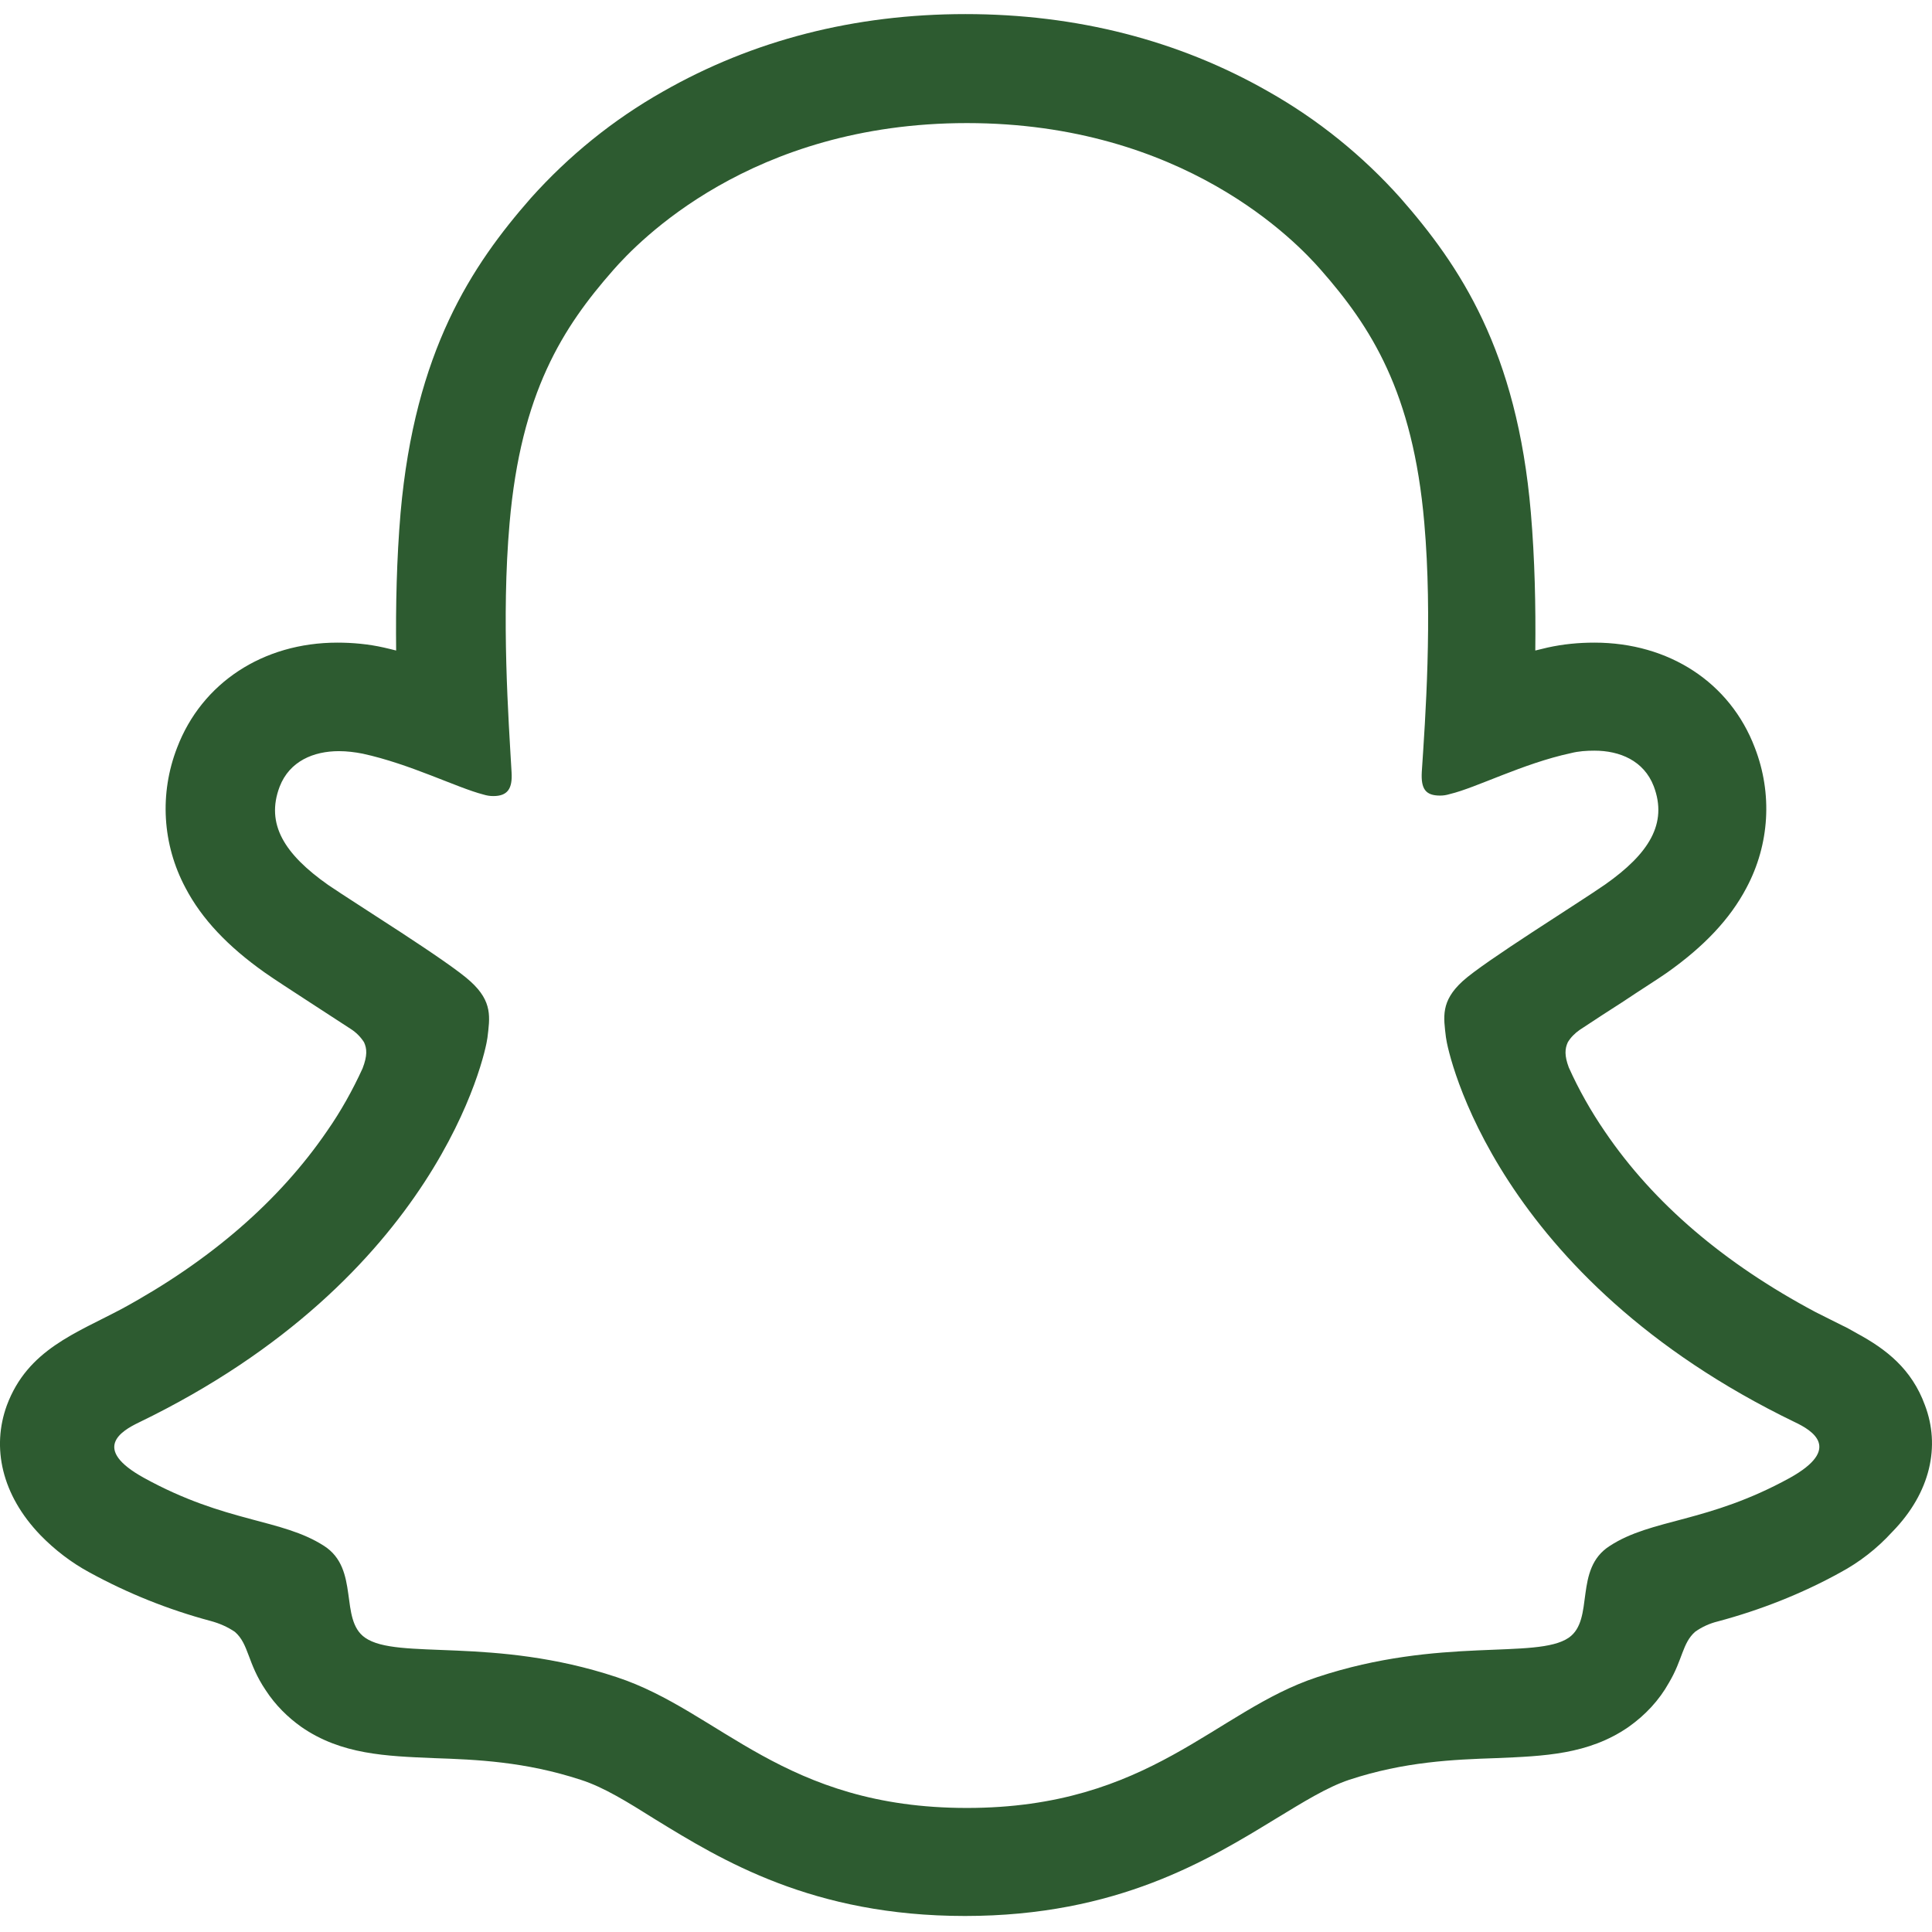 <svg width="24" height="24" viewBox="0 0 24 24" fill="none" xmlns="http://www.w3.org/2000/svg">
<path d="M23.913 17.458C23.748 17.004 23.429 16.759 23.067 16.563C23 16.526 22.939 16.489 22.884 16.465C22.773 16.41 22.663 16.355 22.553 16.299C21.425 15.699 20.543 14.951 19.936 14.056C19.764 13.805 19.611 13.535 19.488 13.26C19.433 13.113 19.439 13.027 19.476 12.947C19.513 12.886 19.562 12.837 19.623 12.794C19.819 12.665 20.015 12.536 20.15 12.451C20.389 12.291 20.585 12.169 20.708 12.083C21.168 11.758 21.492 11.415 21.695 11.029C21.983 10.489 22.02 9.858 21.799 9.288C21.492 8.479 20.733 7.983 19.807 7.983C19.611 7.983 19.421 8.001 19.225 8.044C19.176 8.056 19.121 8.069 19.072 8.081C19.078 7.529 19.066 6.947 19.017 6.371C18.845 4.355 18.134 3.301 17.398 2.461C16.927 1.934 16.375 1.487 15.756 1.137C14.641 0.5 13.372 0.175 11.993 0.175C10.614 0.175 9.352 0.5 8.236 1.137C7.617 1.487 7.066 1.934 6.594 2.461C5.858 3.301 5.154 4.361 4.976 6.371C4.927 6.947 4.915 7.529 4.921 8.081C4.872 8.069 4.823 8.056 4.768 8.044C4.578 8.001 4.381 7.983 4.191 7.983C3.266 7.983 2.506 8.485 2.2 9.288C1.979 9.858 2.016 10.489 2.304 11.029C2.506 11.415 2.831 11.758 3.291 12.083C3.413 12.169 3.603 12.291 3.848 12.451C3.977 12.536 4.167 12.659 4.357 12.782C4.424 12.825 4.479 12.88 4.522 12.947C4.559 13.027 4.565 13.113 4.504 13.272C4.381 13.541 4.234 13.805 4.063 14.05C3.468 14.92 2.61 15.662 1.519 16.256C0.943 16.563 0.343 16.765 0.085 17.458C-0.105 17.979 0.018 18.567 0.502 19.07C0.68 19.253 0.888 19.413 1.115 19.535C1.587 19.793 2.089 19.995 2.616 20.136C2.727 20.166 2.825 20.209 2.917 20.271C3.094 20.424 3.07 20.657 3.303 21C3.419 21.178 3.572 21.331 3.744 21.453C4.24 21.797 4.798 21.815 5.387 21.84C5.92 21.858 6.52 21.883 7.213 22.109C7.501 22.201 7.795 22.385 8.138 22.6C8.966 23.108 10.093 23.801 11.987 23.801C13.881 23.801 15.014 23.102 15.848 22.593C16.191 22.385 16.485 22.201 16.761 22.109C17.448 21.883 18.054 21.858 18.587 21.84C19.176 21.815 19.733 21.797 20.23 21.453C20.438 21.306 20.61 21.123 20.733 20.902C20.904 20.614 20.898 20.412 21.057 20.271C21.143 20.209 21.241 20.166 21.339 20.142C21.866 20.001 22.381 19.799 22.859 19.535C23.098 19.407 23.319 19.235 23.503 19.033L23.509 19.027C23.987 18.536 24.103 17.96 23.913 17.458ZM22.234 18.359C21.21 18.922 20.524 18.861 19.997 19.204C19.544 19.492 19.813 20.117 19.488 20.344C19.084 20.62 17.895 20.326 16.363 20.834C15.094 21.251 14.291 22.459 12.011 22.459C9.732 22.459 8.947 21.257 7.66 20.834C6.128 20.326 4.939 20.626 4.535 20.344C4.21 20.117 4.473 19.492 4.026 19.204C3.493 18.861 2.812 18.922 1.789 18.359C1.133 17.997 1.507 17.776 1.722 17.672C5.436 15.877 6.03 13.1 6.055 12.892C6.085 12.641 6.122 12.444 5.846 12.193C5.583 11.948 4.406 11.219 4.075 10.992C3.536 10.612 3.297 10.238 3.474 9.772C3.597 9.454 3.897 9.331 4.21 9.331C4.308 9.331 4.406 9.343 4.504 9.362C5.098 9.491 5.675 9.785 6.005 9.87C6.048 9.883 6.085 9.889 6.128 9.889C6.306 9.889 6.367 9.797 6.355 9.595C6.318 8.945 6.226 7.683 6.33 6.5C6.471 4.876 6.992 4.067 7.617 3.356C7.918 3.013 9.321 1.529 12.011 1.529C14.702 1.529 16.105 3.006 16.406 3.35C17.031 4.061 17.552 4.87 17.693 6.494C17.797 7.676 17.705 8.939 17.662 9.589C17.65 9.803 17.711 9.883 17.889 9.883C17.932 9.883 17.968 9.877 18.011 9.864C18.342 9.785 18.918 9.484 19.513 9.356C19.611 9.331 19.709 9.325 19.807 9.325C20.12 9.325 20.42 9.448 20.543 9.766C20.72 10.232 20.481 10.606 19.942 10.986C19.617 11.213 18.44 11.942 18.171 12.187C17.895 12.438 17.932 12.634 17.962 12.886C17.987 13.094 18.581 15.87 22.295 17.666C22.516 17.77 22.884 17.997 22.234 18.359Z" fill="#2D5B30"/>
</svg>
